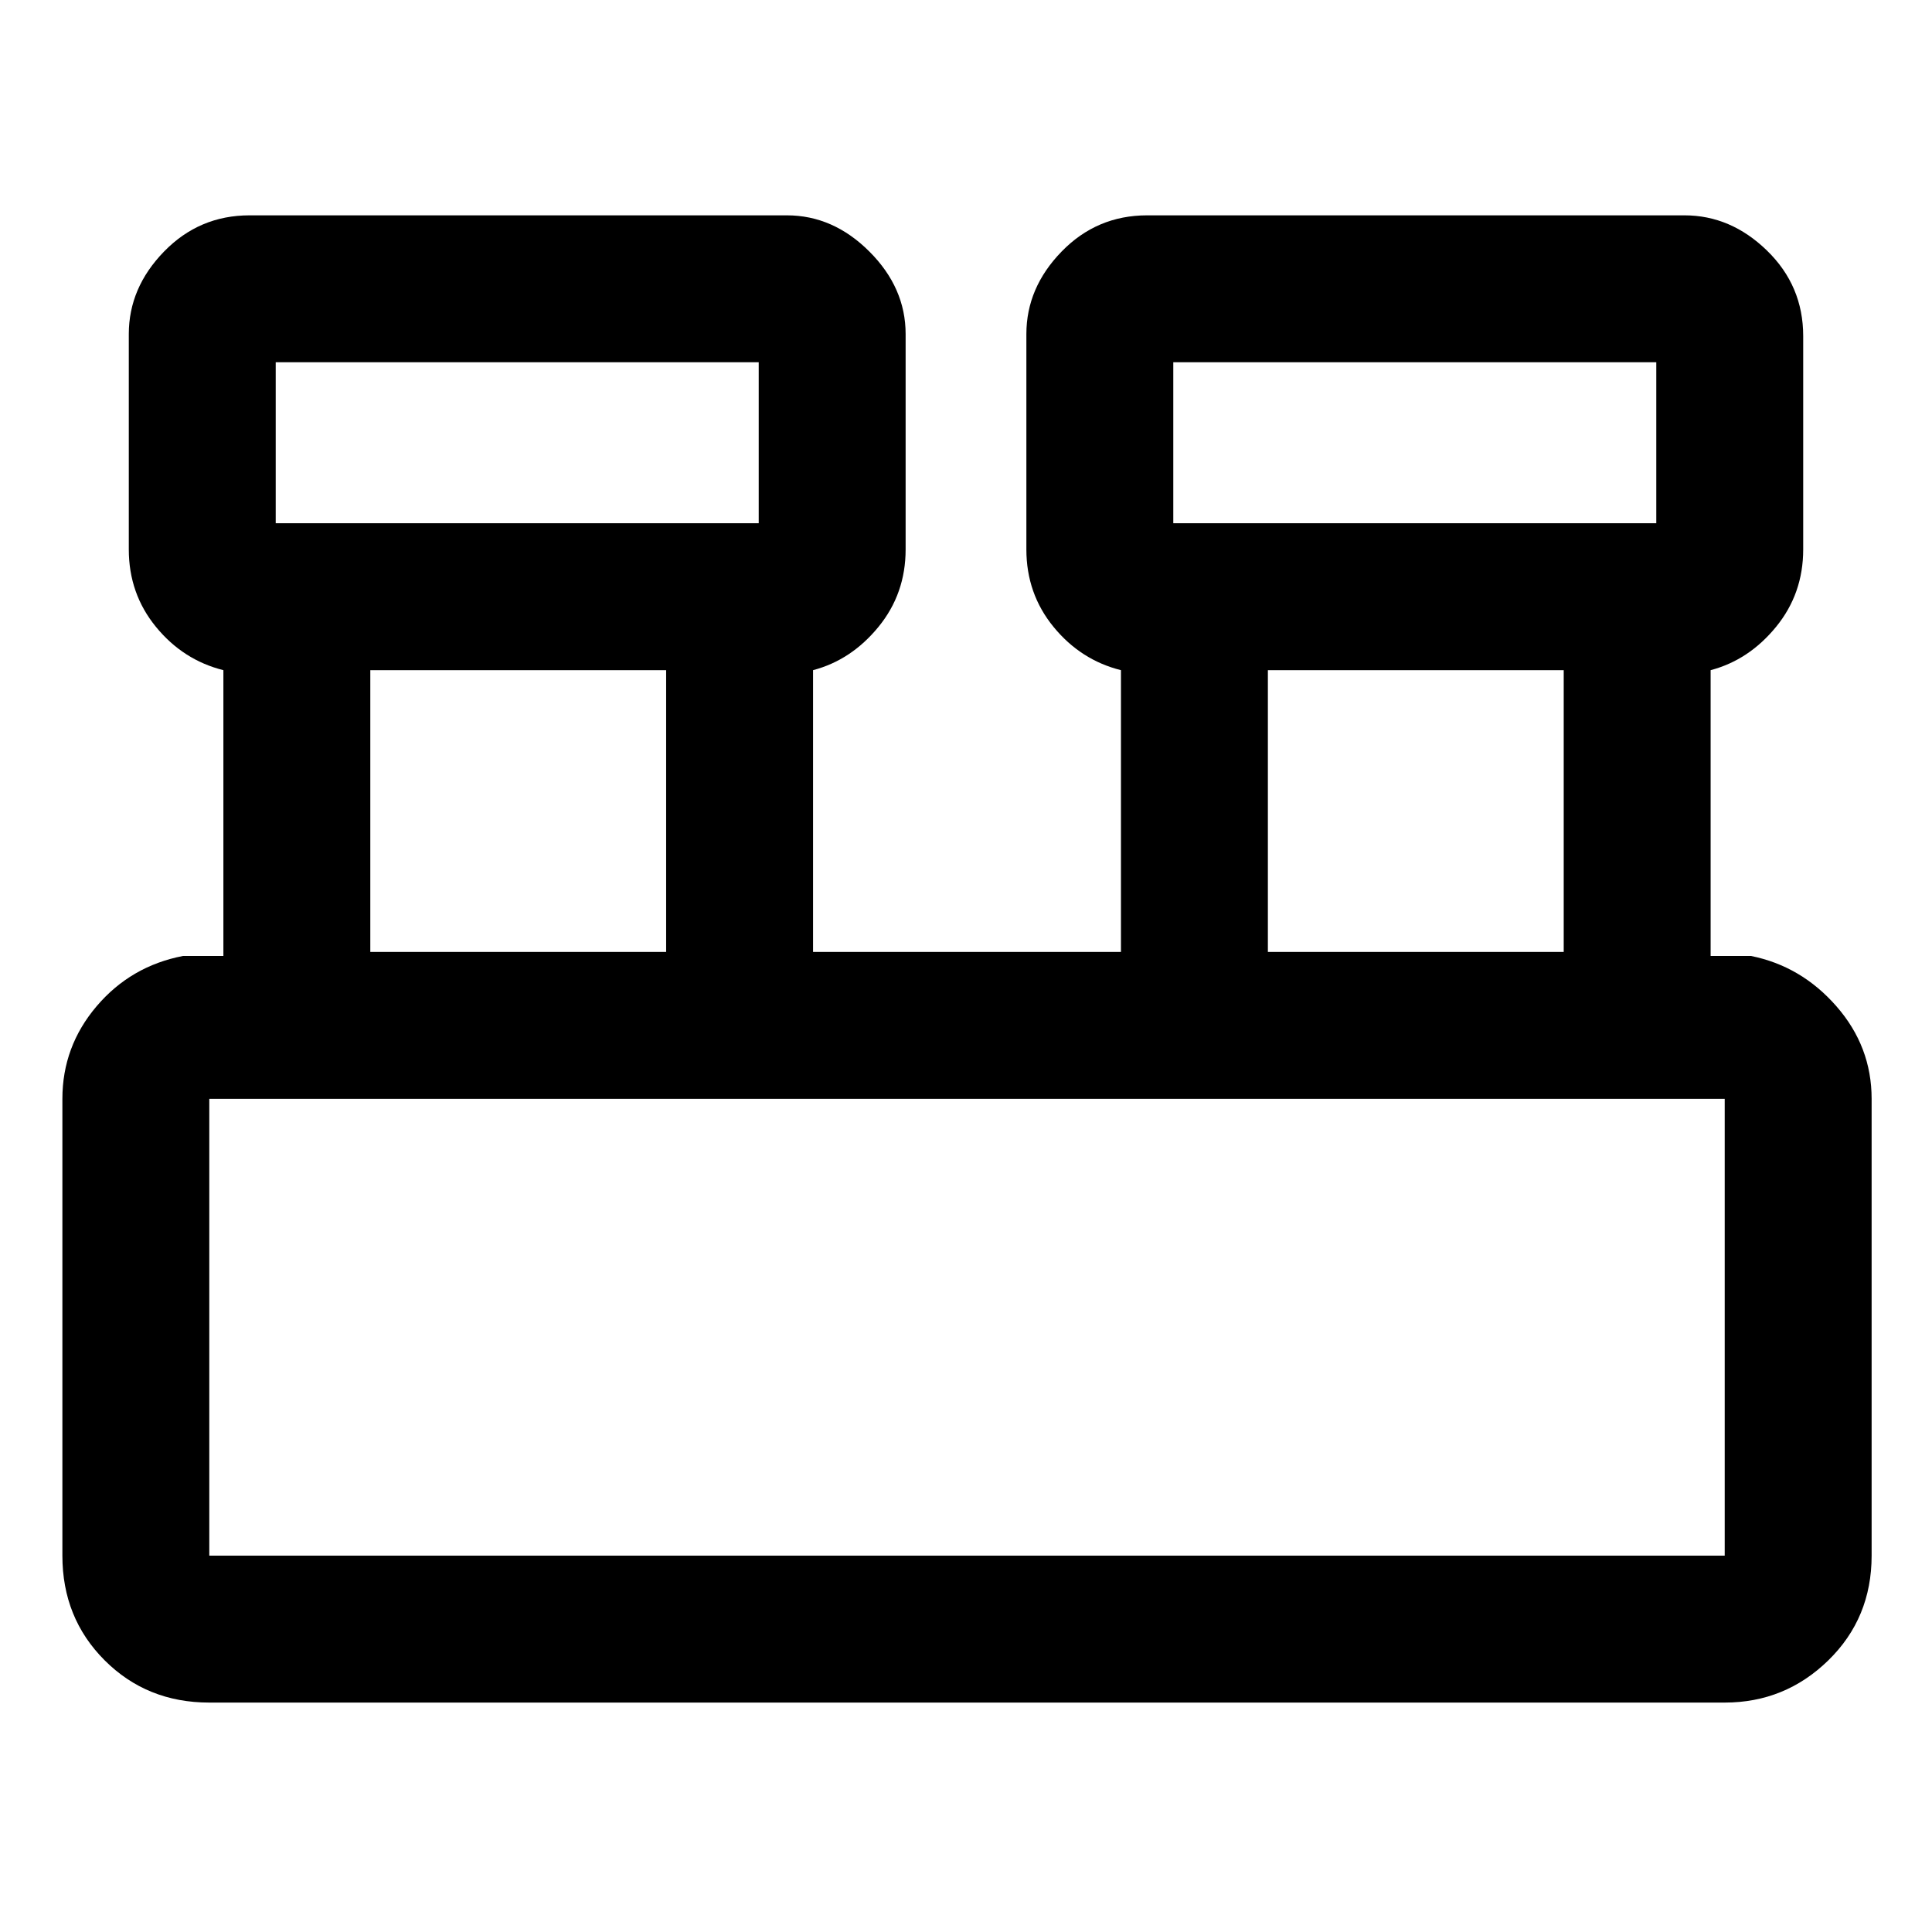 <svg xmlns="http://www.w3.org/2000/svg" height="48" width="48"><path d="M5.2 42.3q-1.55 0-2.6-1.05t-1.05-2.6V27.3q0-1.3.85-2.3.85-1 2.15-1.25h1v-7.1q-1-.25-1.675-1.075T3.2 13.65V8.3q0-1.15.875-2.05.875-.9 2.125-.9h13.35q1.15 0 2.05.9.9.9.9 2.05v5.35q0 1.1-.675 1.925T20.2 16.65v7h7.65v-7q-1-.25-1.675-1.075T25.5 13.65V8.3q0-1.15.875-2.05.875-.9 2.125-.9h13.35q1.15 0 2.05.875.9.875.9 2.125v5.3q0 1.1-.675 1.925T42.5 16.65v7.1h1q1.25.25 2.125 1.25t.875 2.3v11.35q0 1.55-1.075 2.6T42.85 42.3ZM29.15 13h12V9h-12Zm-22.3 0h12V9h-12ZM31.5 23.65h7.35v-7H31.5Zm-22.3 0h7.35v-7H9.2Zm-4 15h37.65V27.3H5.2v11.35ZM6.85 13V9v4Zm22.3 0V9v4ZM5.2 38.65V27.3v11.35Z"/></svg>